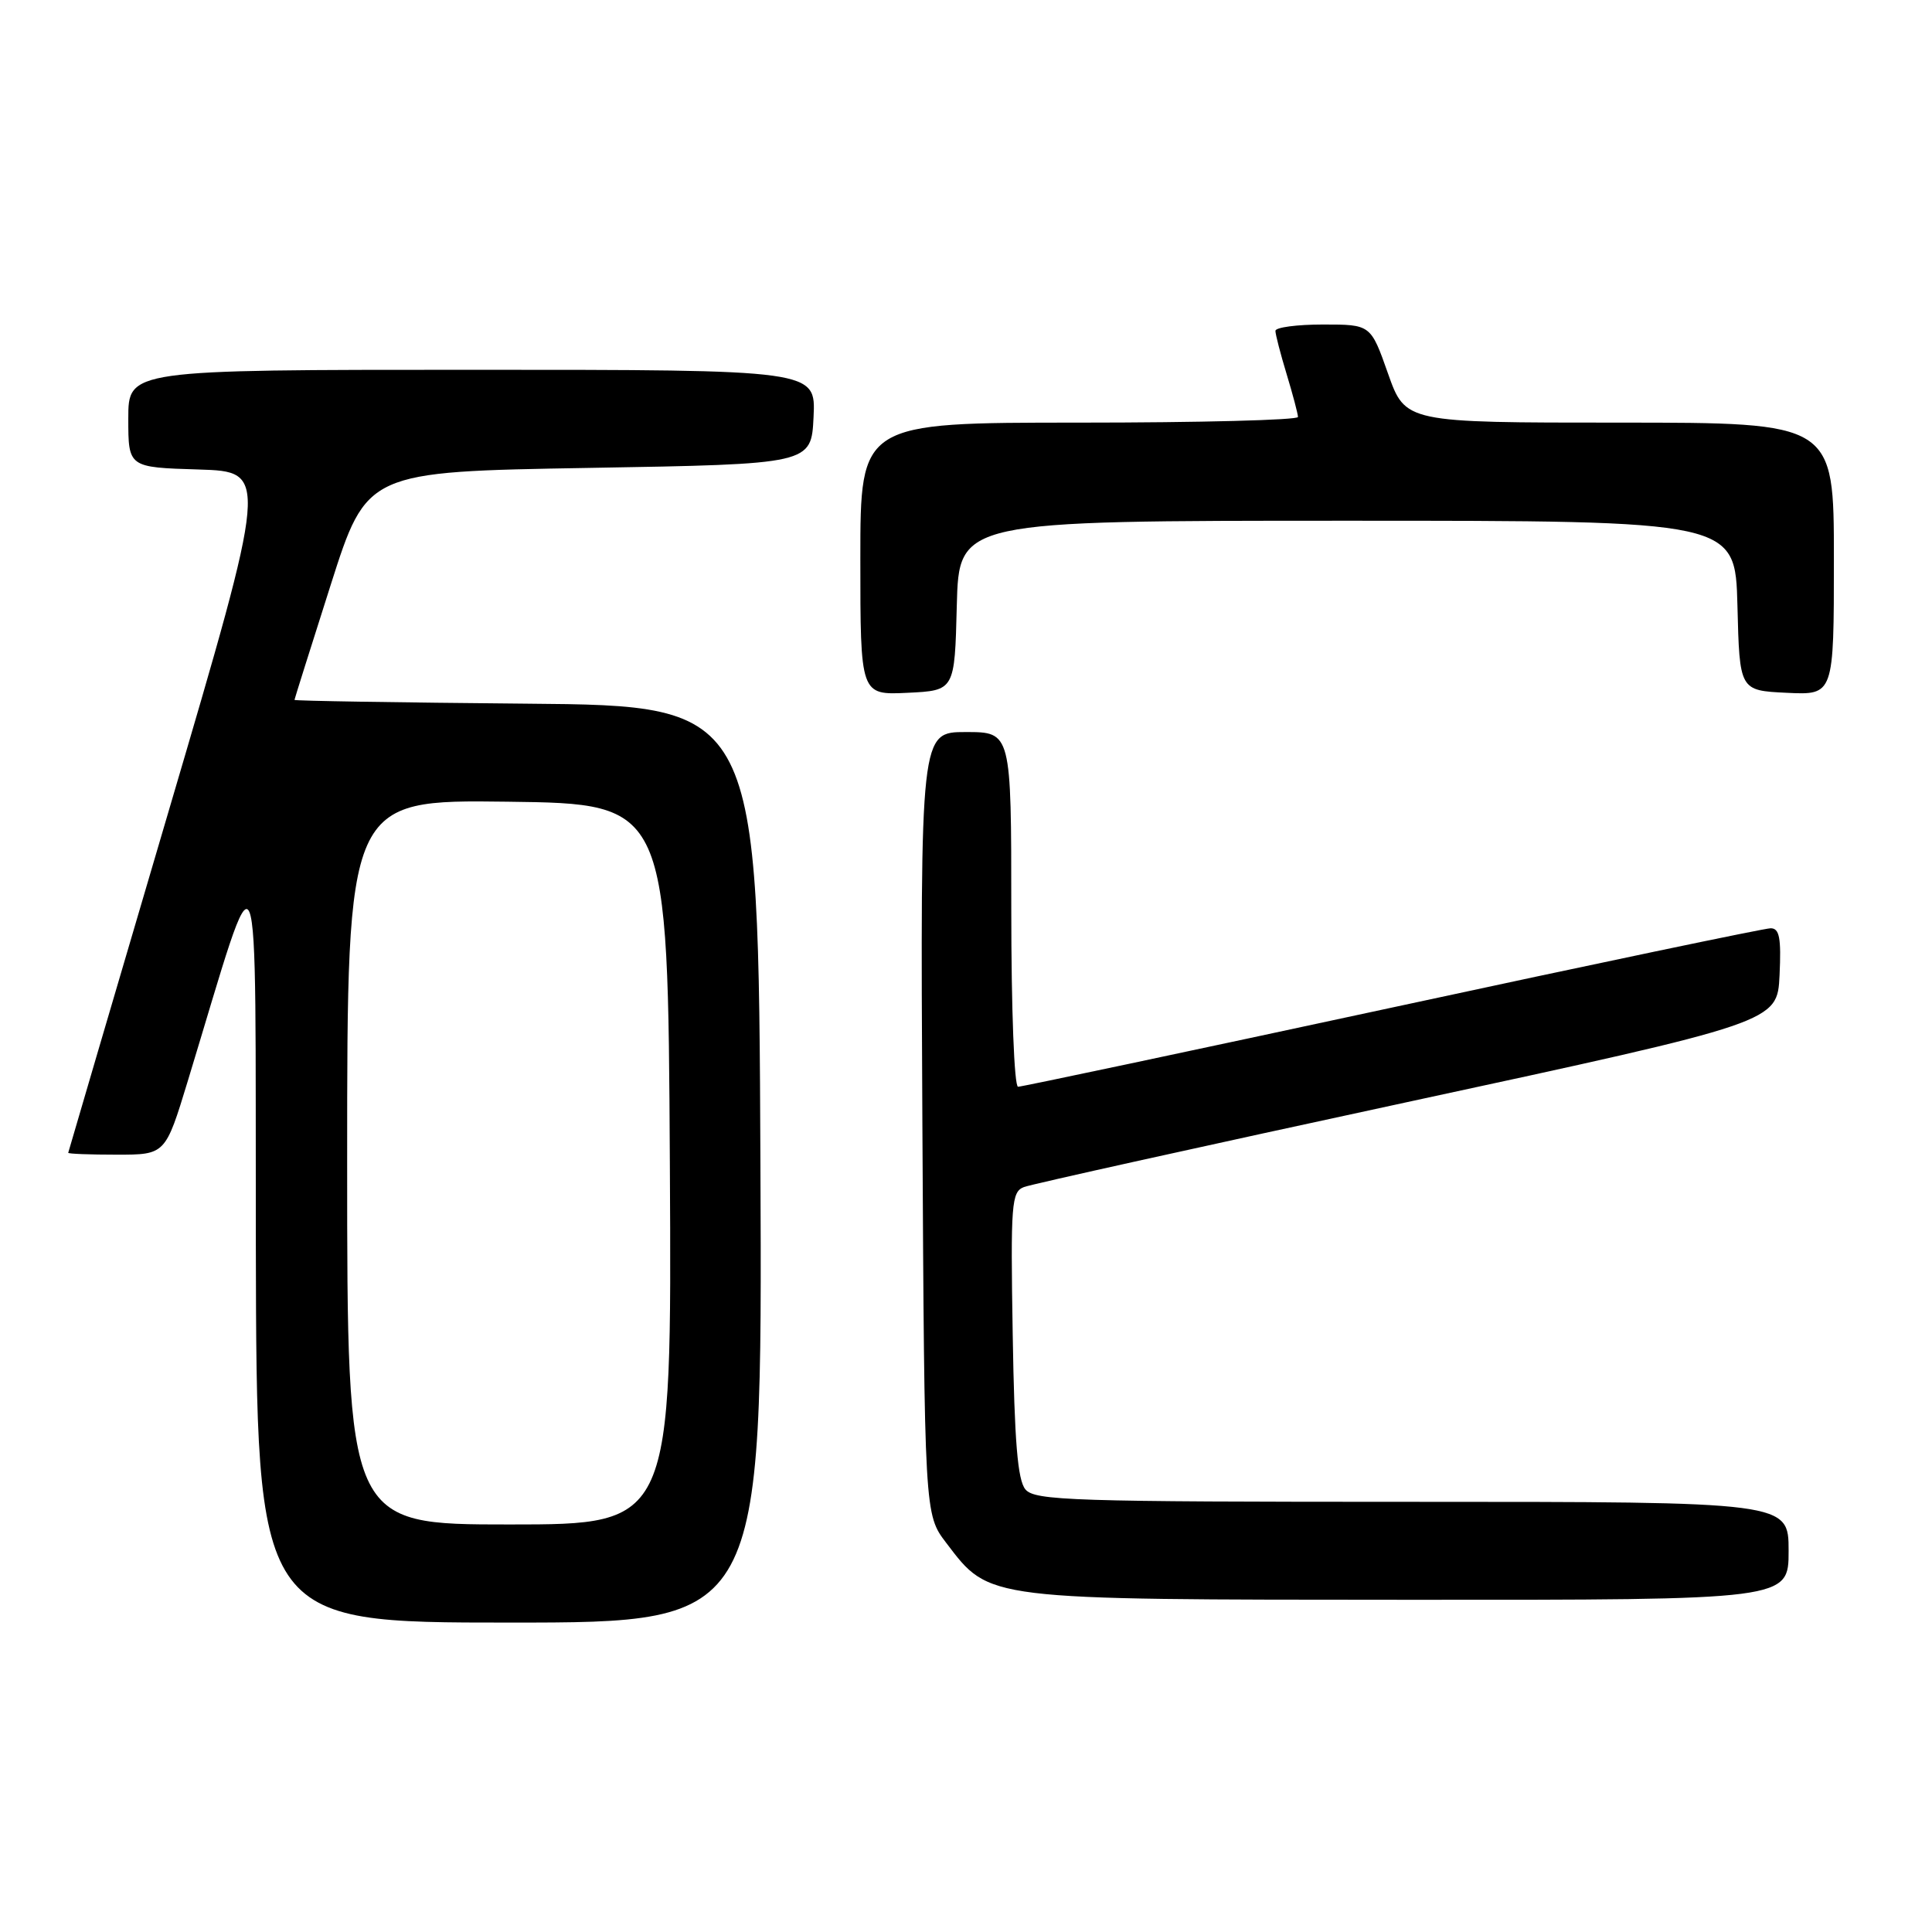 <?xml version="1.0" encoding="UTF-8" standalone="no"?>
<!DOCTYPE svg PUBLIC "-//W3C//DTD SVG 1.1//EN" "http://www.w3.org/Graphics/SVG/1.1/DTD/svg11.dtd" >
<svg xmlns="http://www.w3.org/2000/svg" xmlns:xlink="http://www.w3.org/1999/xlink" version="1.1" viewBox="0 0 256 256">
 <g >
 <path fill="currentColor"
d=" M 100.76 154.25 C 100.50 93.50 100.50 93.50 69.75 93.24 C 52.84 93.09 39.01 92.87 39.02 92.74 C 39.03 92.61 41.19 85.75 43.82 77.50 C 48.60 62.50 48.60 62.50 78.05 62.00 C 107.50 61.50 107.50 61.50 107.80 55.25 C 108.10 49.00 108.10 49.00 62.55 49.00 C 17.00 49.00 17.00 49.00 17.00 55.46 C 17.00 61.93 17.00 61.93 26.30 62.21 C 35.59 62.50 35.59 62.50 22.34 107.50 C 15.05 132.25 9.07 152.61 9.04 152.75 C 9.02 152.89 11.91 153.00 15.46 153.00 C 21.91 153.00 21.91 153.00 24.88 143.25 C 34.73 110.91 33.80 108.69 33.90 164.75 C 34.00 215.00 34.00 215.00 67.51 215.00 C 101.02 215.00 101.02 215.00 100.76 154.25 Z  M 237.00 205.50 C 237.00 199.00 237.00 199.00 187.12 199.00 C 141.98 199.00 137.11 198.84 135.87 197.35 C 134.84 196.11 134.42 190.99 134.19 176.84 C 133.90 159.45 134.02 157.93 135.68 157.29 C 136.66 156.91 159.53 151.85 186.49 146.03 C 235.50 135.45 235.50 135.45 235.80 129.23 C 236.03 124.28 235.79 123.00 234.62 123.00 C 233.82 123.00 211.25 127.72 184.48 133.50 C 157.70 139.27 135.39 144.00 134.90 144.00 C 134.39 144.00 134.00 133.75 134.00 120.50 C 134.00 97.00 134.00 97.00 127.97 97.00 C 121.95 97.00 121.95 97.00 122.22 148.83 C 122.50 200.66 122.50 200.66 125.38 204.44 C 131.21 212.08 130.21 211.95 186.75 211.98 C 237.00 212.00 237.00 212.00 237.00 205.50 Z  M 126.78 80.25 C 127.07 69.00 127.07 69.00 178.50 69.00 C 229.93 69.00 229.93 69.00 230.22 80.25 C 230.50 91.50 230.50 91.50 236.75 91.80 C 243.00 92.10 243.00 92.10 243.00 74.05 C 243.00 56.00 243.00 56.00 214.61 56.00 C 186.22 56.00 186.22 56.00 183.92 49.50 C 181.63 43.00 181.63 43.00 175.32 43.00 C 171.84 43.00 169.00 43.38 169.00 43.84 C 169.00 44.30 169.67 46.89 170.49 49.59 C 171.31 52.29 171.98 54.84 171.99 55.25 C 172.00 55.66 158.95 56.00 143.00 56.00 C 114.00 56.00 114.00 56.00 114.00 74.05 C 114.00 92.10 114.00 92.10 120.25 91.80 C 126.50 91.50 126.50 91.50 126.78 80.25 Z  M 46.00 153.98 C 46.00 105.96 46.00 105.96 67.25 106.23 C 88.50 106.50 88.50 106.50 88.76 154.25 C 89.02 202.00 89.02 202.00 67.51 202.00 C 46.00 202.00 46.00 202.00 46.00 153.98 Z "/>
</g>
</svg>